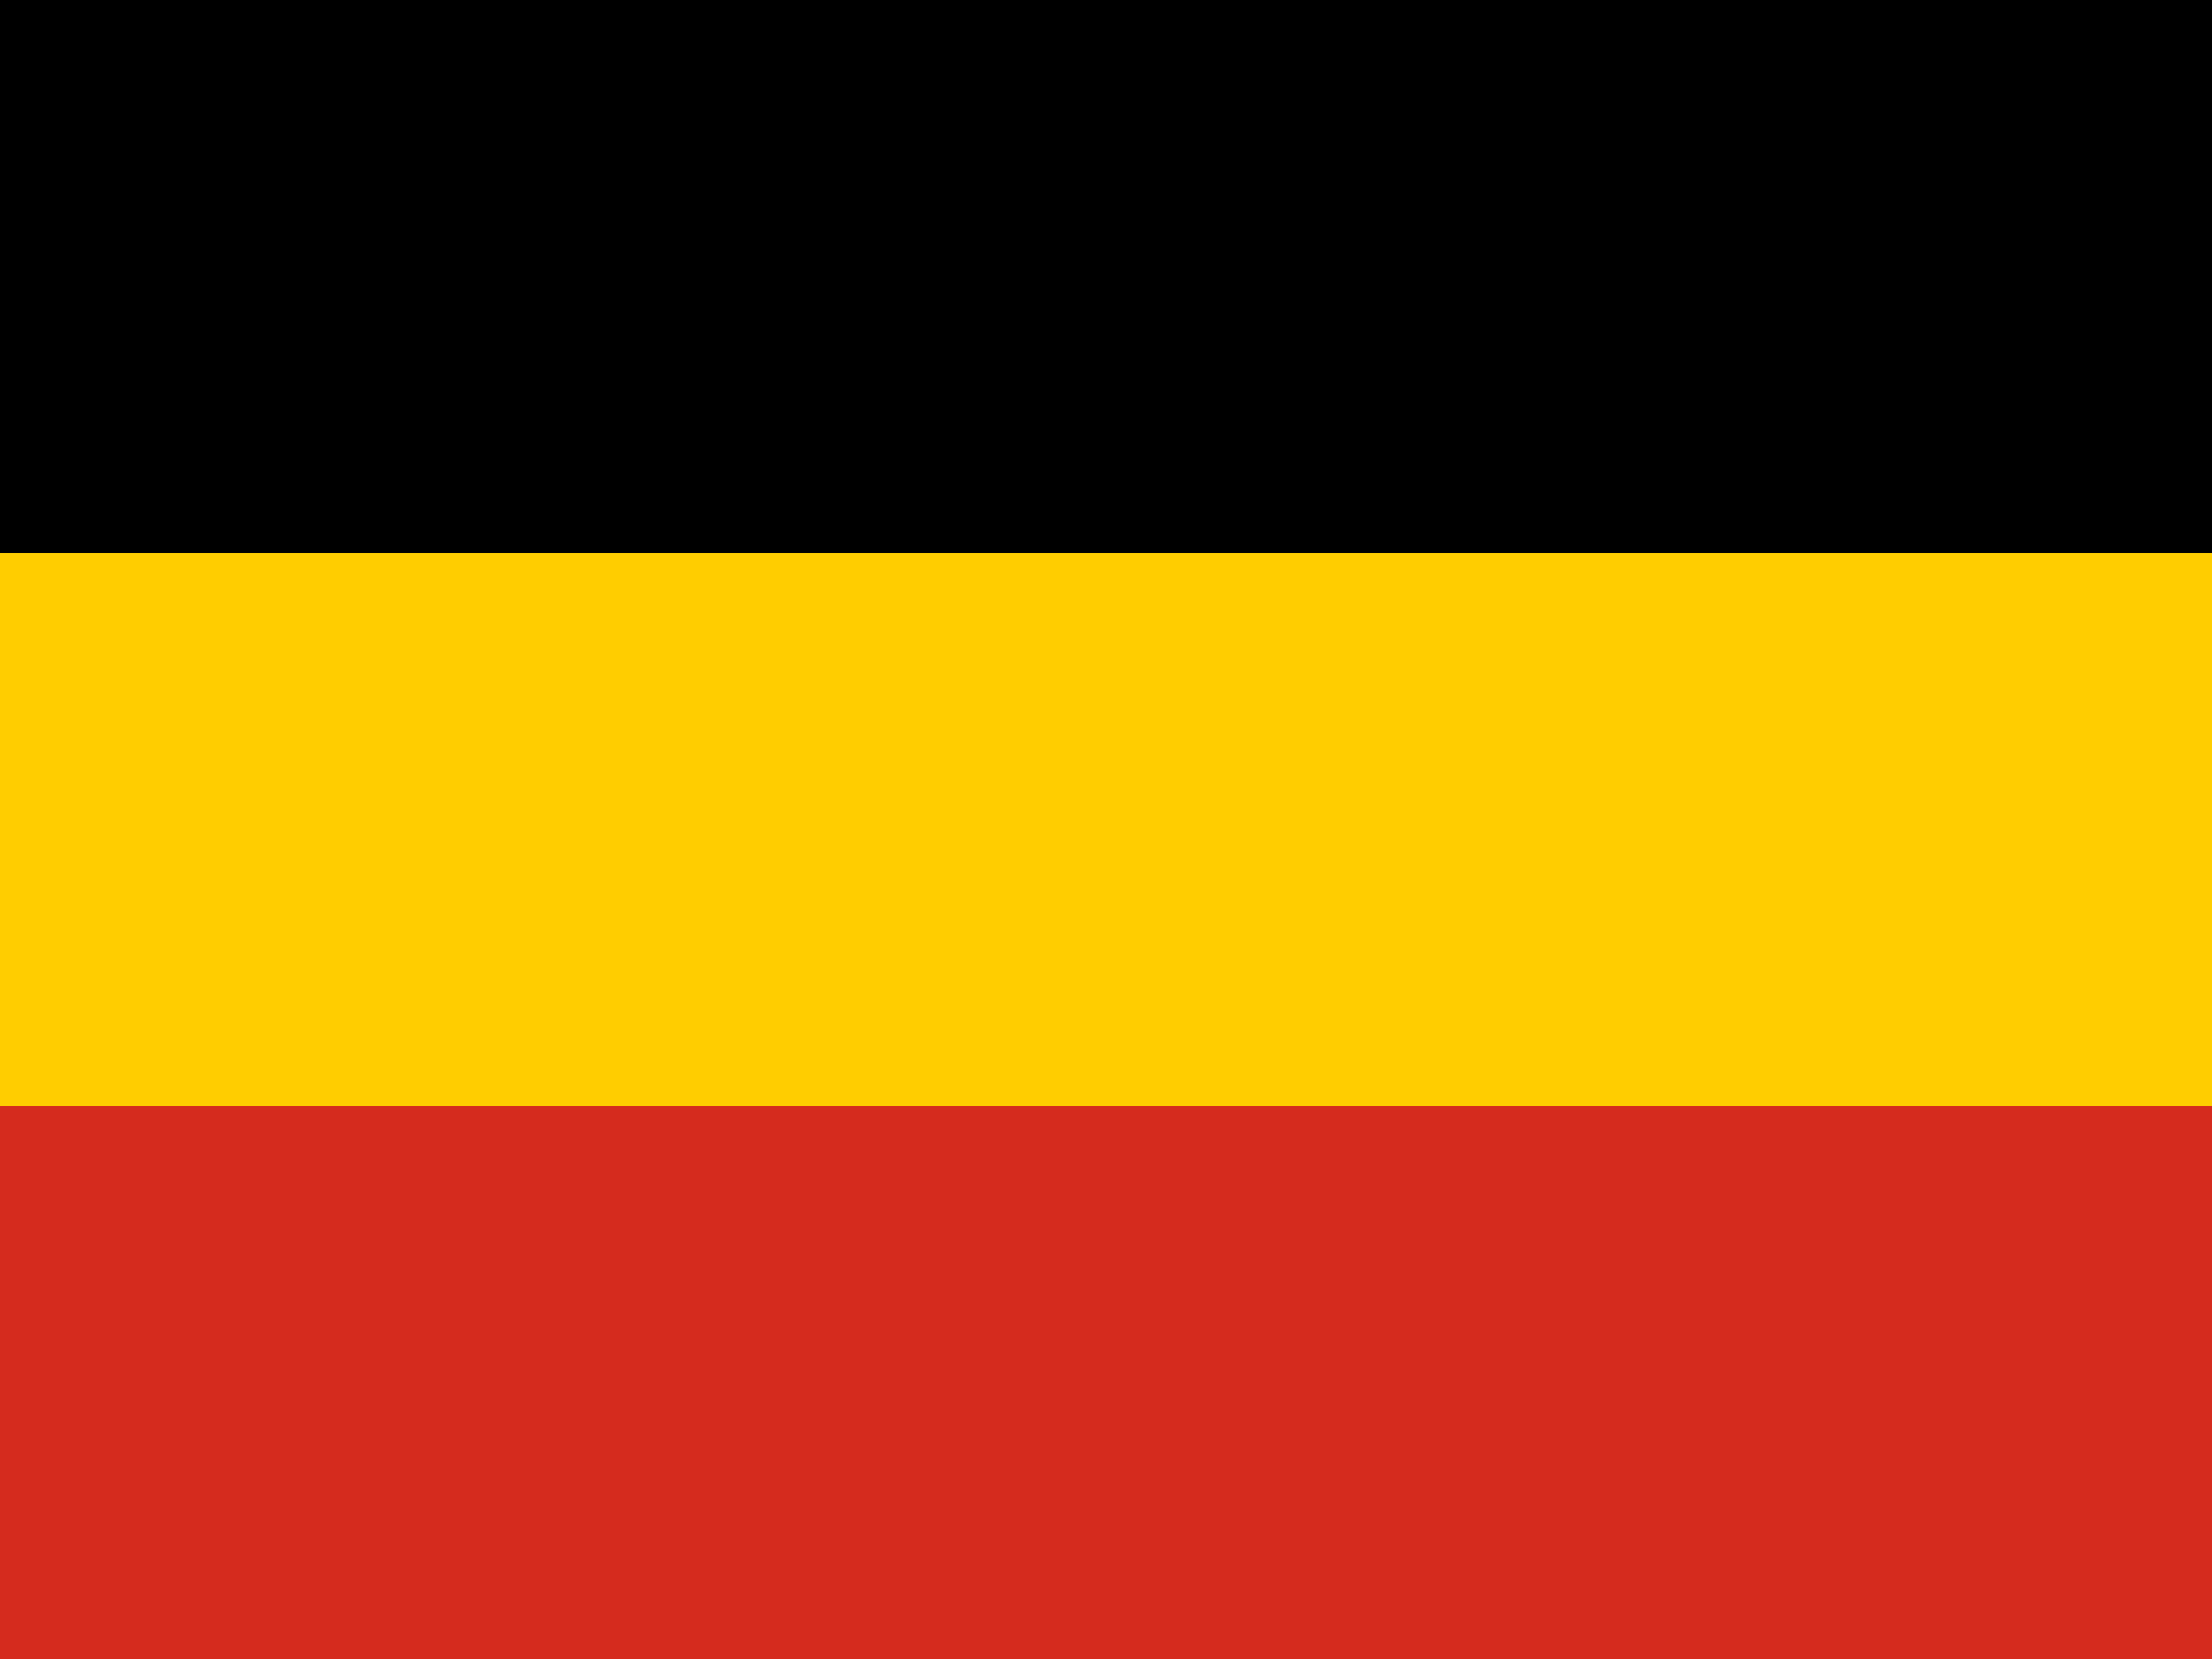 <svg width="16" height="12" viewBox="0 0 16 12" fill="none" xmlns="http://www.w3.org/2000/svg">
<path fill-rule="evenodd" clip-rule="evenodd" d="M0 0H16V12H0V0Z" fill="black"/>
<path fill-rule="evenodd" clip-rule="evenodd" d="M0 4H16V12H0V4Z" fill="#FFCD00"/>
<path fill-rule="evenodd" clip-rule="evenodd" d="M0 8H16V12H0V8Z" fill="#D52B1E"/>
</svg>
